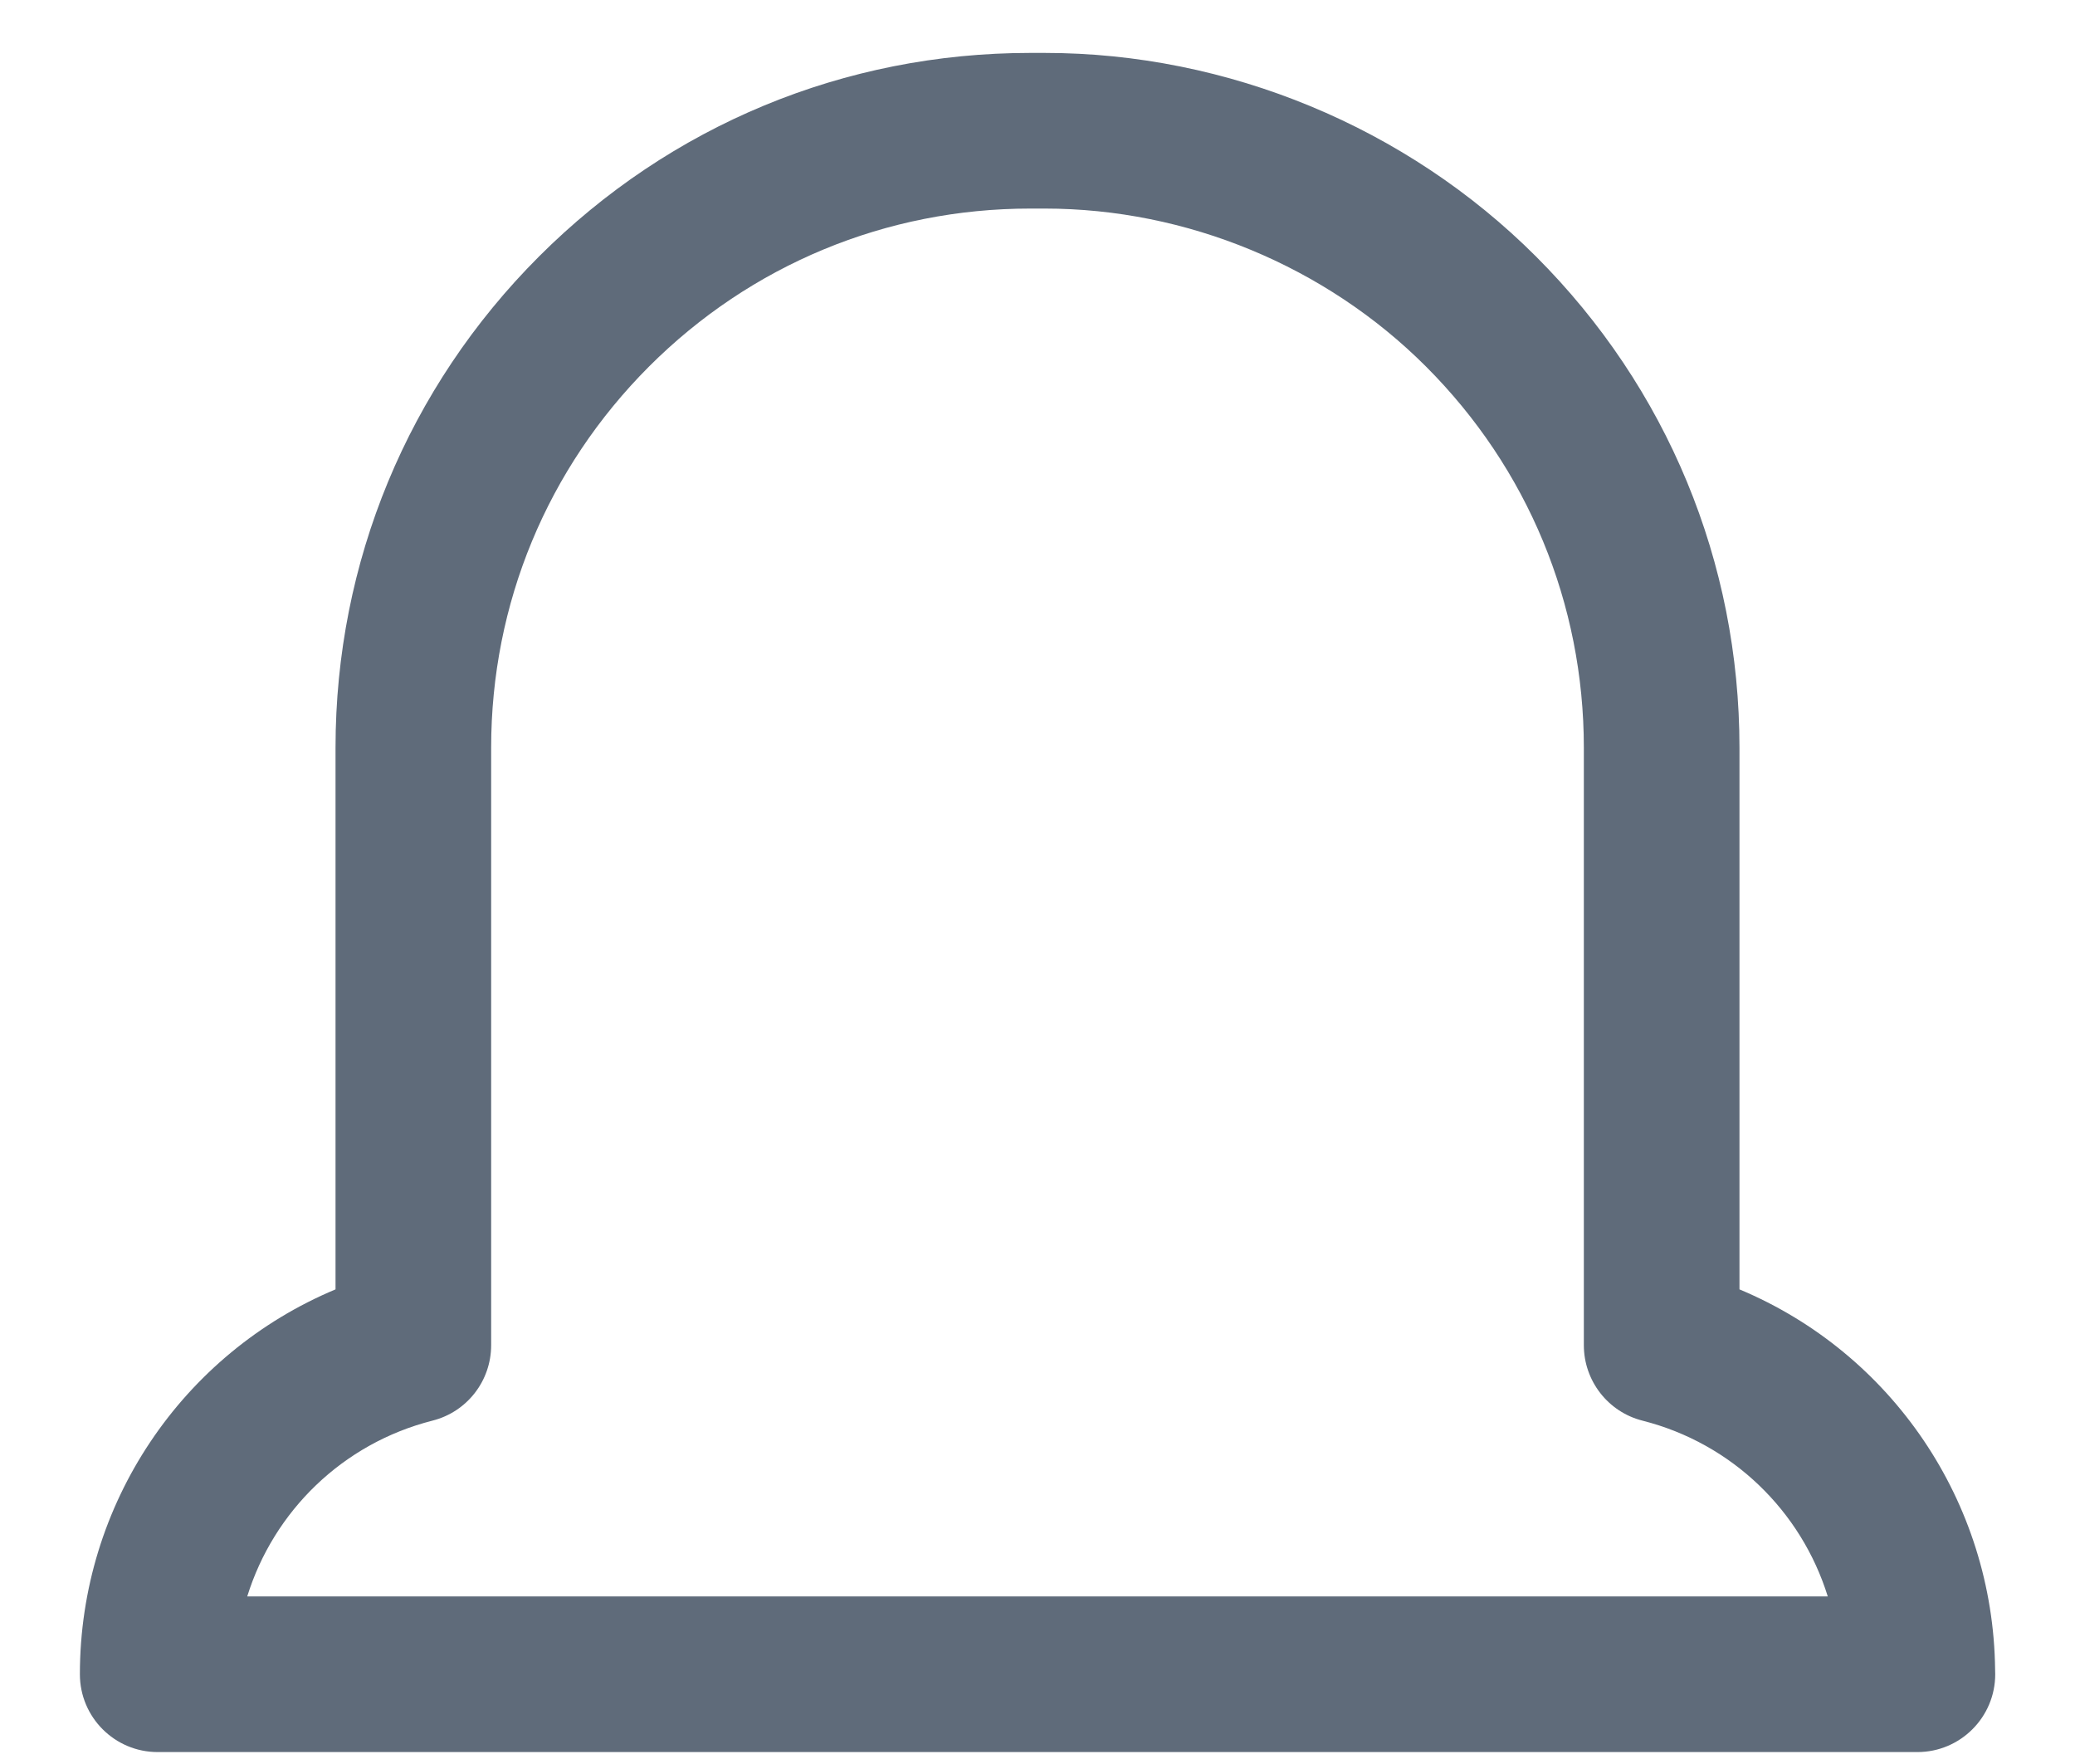 <svg width="20" height="17" viewBox="0 0 20 17" fill="none" xmlns="http://www.w3.org/2000/svg">
<path d="M18.481 16.885C18.481 16.885 18.481 16.885 18.48 16.885H1.52C1.105 16.885 0.77 16.549 0.77 16.135C0.77 14.494 1.758 13.043 3.234 12.426V7.206C3.234 5.418 3.931 3.736 5.195 2.472C6.46 1.207 8.141 0.51 9.929 0.51H10.07C11.833 0.51 13.558 1.225 14.805 2.472C16.069 3.736 16.766 5.418 16.766 7.206V12.426C18.23 13.038 19.213 14.47 19.23 16.093C19.231 16.107 19.231 16.121 19.231 16.135C19.231 16.549 18.895 16.885 18.481 16.885ZM2.383 15.385H17.617C17.362 14.564 16.698 13.911 15.831 13.691C15.499 13.607 15.266 13.307 15.266 12.964V7.206C15.266 5.818 14.725 4.513 13.744 3.532C12.777 2.565 11.438 2.01 10.07 2.01H9.929C8.542 2.01 7.237 2.551 6.256 3.532C5.275 4.514 4.734 5.818 4.734 7.206V12.964C4.734 13.308 4.501 13.607 4.168 13.691C3.302 13.911 2.638 14.564 2.383 15.385Z" fill="#5F6B7A"/>
</svg>
